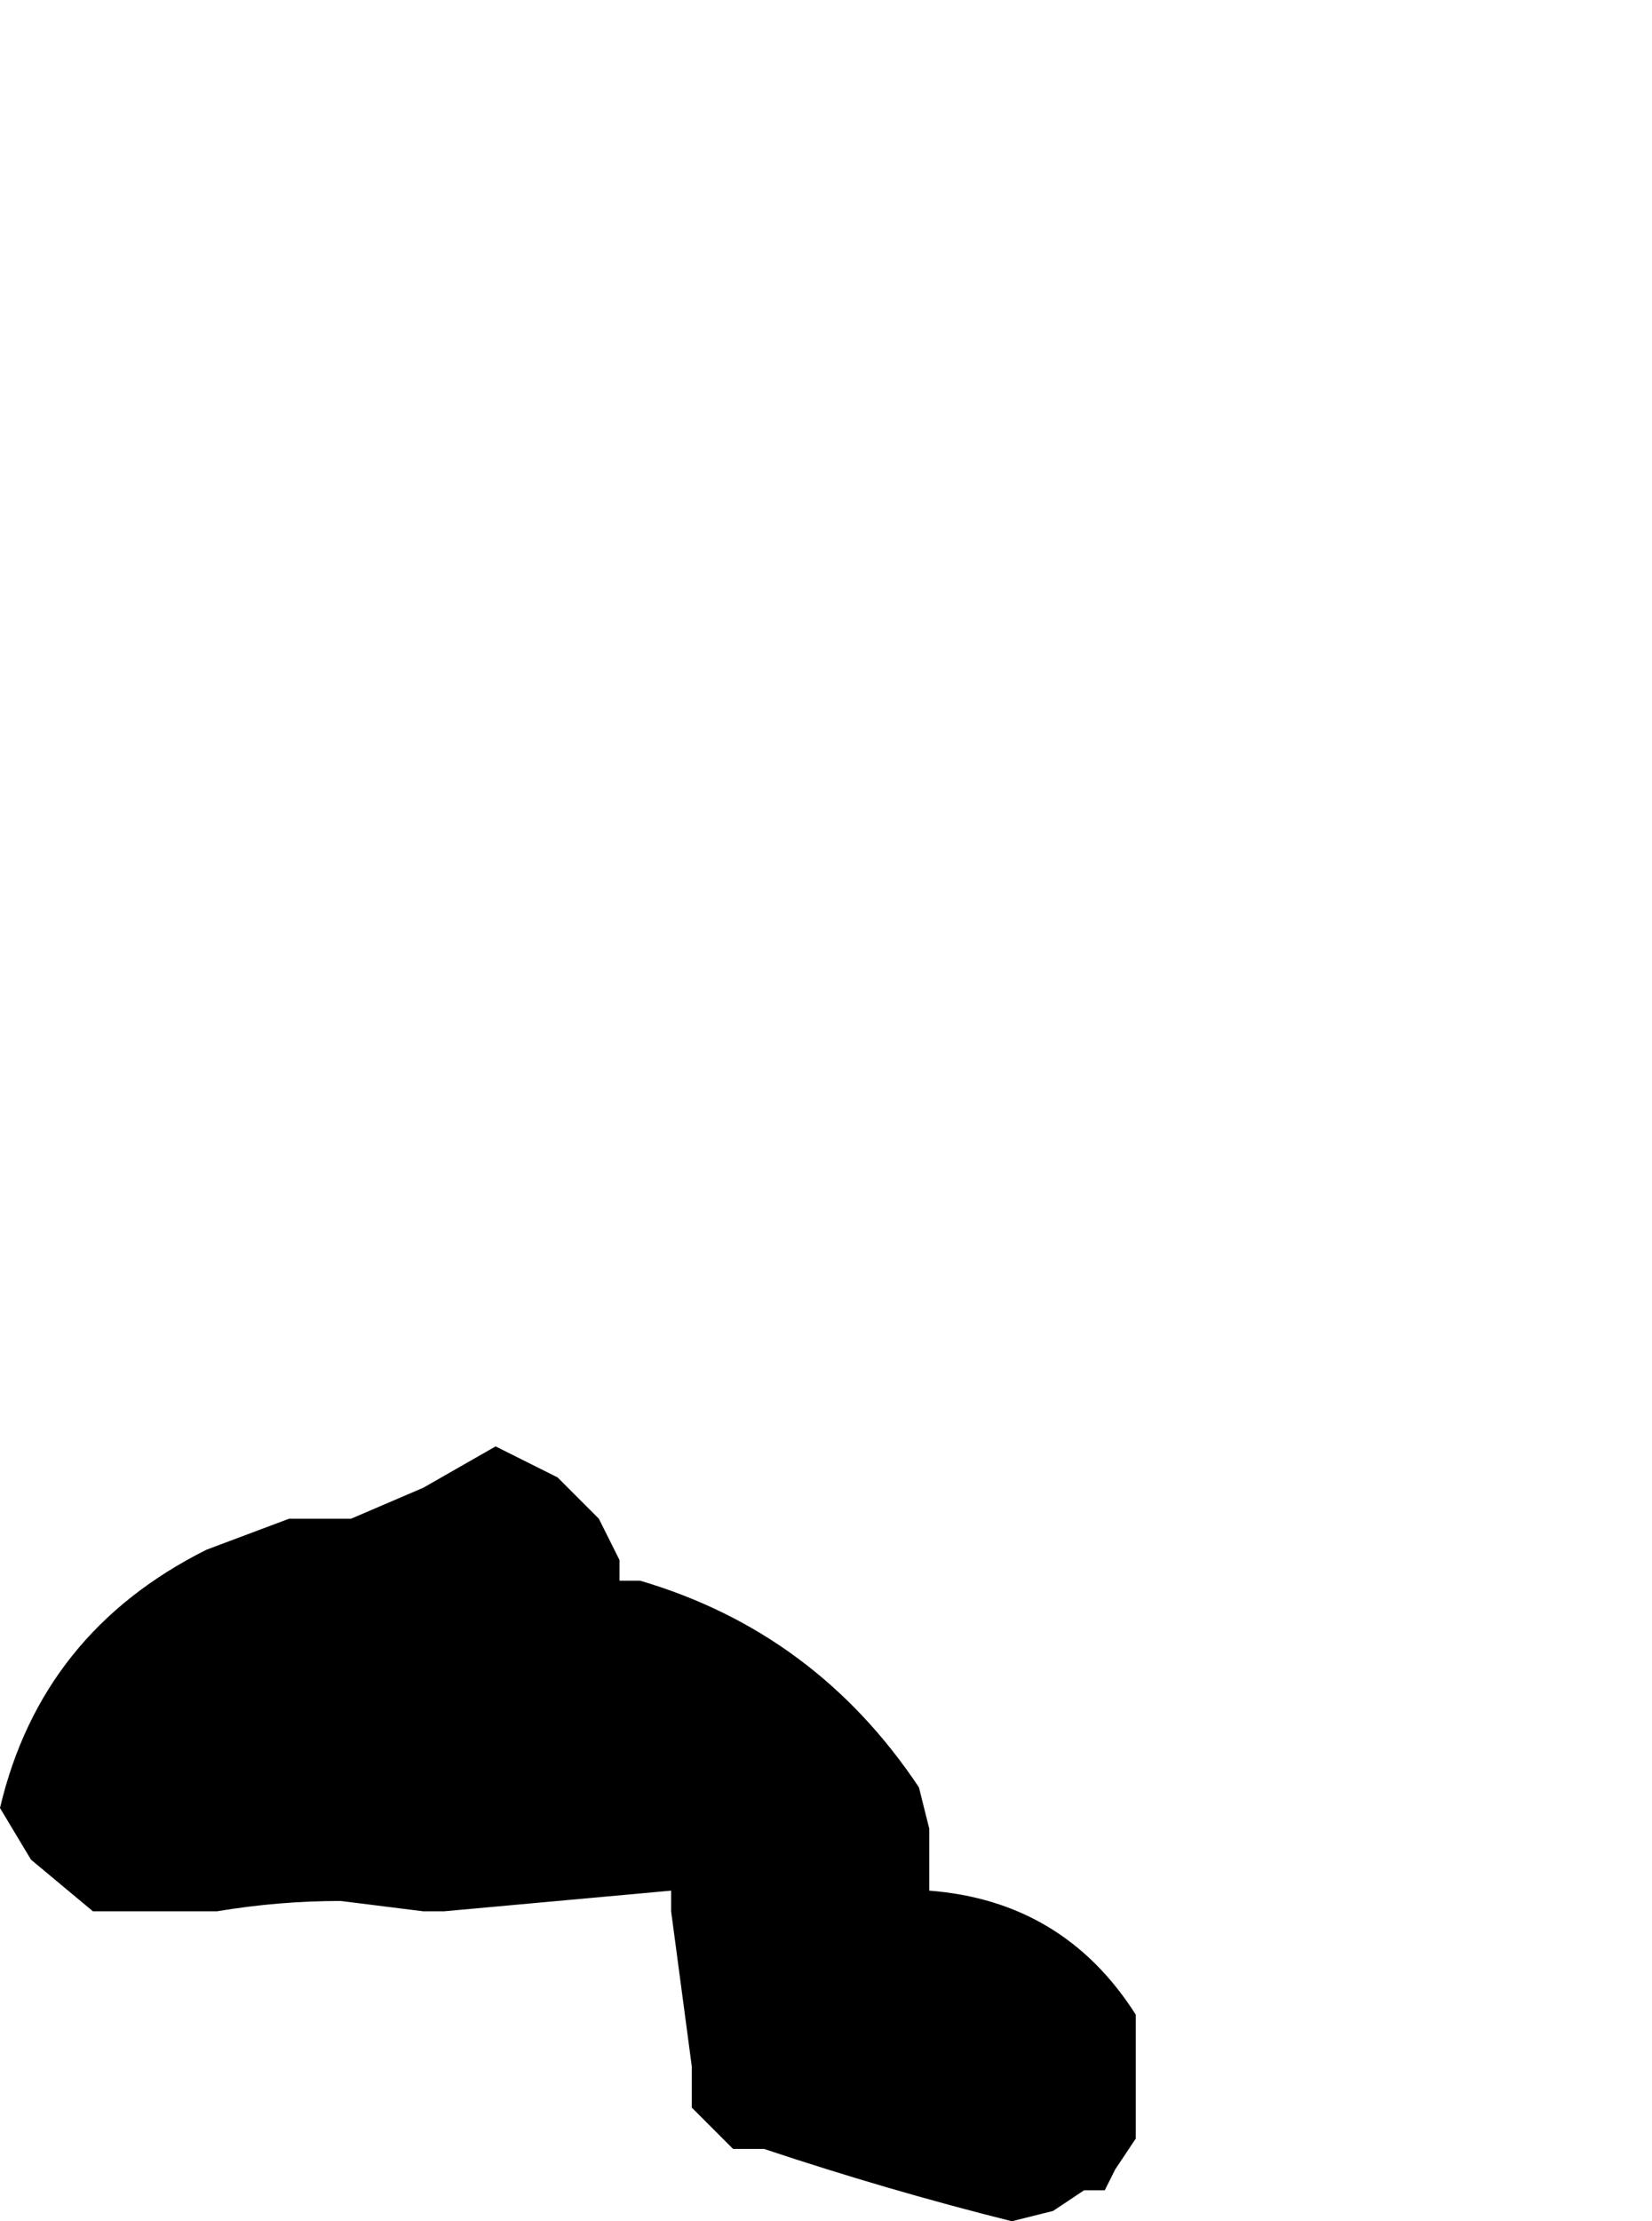 <?xml version="1.0" encoding="UTF-8" standalone="no"?>
<svg xmlns:xlink="http://www.w3.org/1999/xlink" height="10.75px" width="8.0px" xmlns="http://www.w3.org/2000/svg">
  <g transform="matrix(1.0, 0.0, 0.0, 1.0, 12.4, 4.9)">
    <path d="M-12.4 3.85 L-12.4 3.85 -12.25 4.1 -11.95 4.35 -11.5 4.35 -11.35 4.35 Q-11.05 4.3 -10.75 4.3 L-10.35 4.35 -10.25 4.35 Q-9.7 4.3 -9.15 4.25 L-9.15 4.35 -9.05 5.1 -9.05 5.3 -8.85 5.5 -8.8 5.5 -8.7 5.5 Q-8.1 5.7 -7.5 5.85 L-7.3 5.8 -7.15 5.7 -7.05 5.7 -7.0 5.6 -6.9 5.45 -6.9 5.25 -6.9 5.05 -6.9 4.85 Q-7.25 4.3 -7.9 4.25 L-7.9 3.95 -7.9 3.95 -7.95 3.75 Q-8.45 3.0 -9.3 2.75 L-9.4 2.75 -9.4 2.65 -9.5 2.45 -9.7 2.25 -10.0 2.1 -10.35 2.3 -10.35 2.3 -10.35 2.3 -10.7 2.45 -10.8 2.45 -11.0 2.45 -11.4 2.6 Q-12.2 3.0 -12.4 3.85" fill="#000000" fill-rule="evenodd" stroke="none">
      <animate attributeName="fill" dur="2s" repeatCount="indefinite" values="#000000;#000001"/>
      <animate attributeName="fill-opacity" dur="2s" repeatCount="indefinite" values="1.0;1.0"/>
      <animate attributeName="d" dur="2s" repeatCount="indefinite" values="M-12.4 3.85 L-12.4 3.85 -12.25 4.1 -11.95 4.35 -11.5 4.35 -11.35 4.35 Q-11.05 4.3 -10.75 4.3 L-10.35 4.35 -10.25 4.35 Q-9.7 4.3 -9.15 4.25 L-9.15 4.35 -9.05 5.1 -9.05 5.3 -8.85 5.5 -8.8 5.5 -8.7 5.5 Q-8.1 5.7 -7.5 5.85 L-7.3 5.8 -7.15 5.7 -7.05 5.7 -7.0 5.6 -6.9 5.45 -6.9 5.25 -6.9 5.05 -6.9 4.85 Q-7.25 4.3 -7.9 4.25 L-7.9 3.95 -7.9 3.95 -7.95 3.75 Q-8.45 3.0 -9.3 2.75 L-9.4 2.75 -9.4 2.65 -9.5 2.45 -9.7 2.25 -10.0 2.1 -10.35 2.3 -10.35 2.3 -10.35 2.3 -10.7 2.45 -10.8 2.45 -11.0 2.45 -11.4 2.6 Q-12.2 3.0 -12.4 3.85;M-10.15 -3.4 L-10.15 -3.2 -10.15 -3.0 -10.05 -2.45 -9.5 -2.15 -9.5 -2.15 Q-9.05 -2.25 -8.9 -2.65 L-8.4 -2.45 -8.4 -2.35 Q-8.1 -1.45 -7.35 -1.4 L-7.25 -1.4 -6.55 -1.55 -6.35 -1.8 -6.3 -1.9 -6.25 -1.8 -6.2 -1.65 Q-5.9 -0.9 -5.25 -0.5 L-5.0 -0.4 -4.75 -0.5 -4.65 -0.55 -4.55 -0.65 -4.45 -0.8 -4.4 -1.05 -4.5 -1.35 -4.5 -1.35 Q-4.8 -1.9 -5.05 -2.4 L-5.15 -2.8 -5.15 -2.9 -5.25 -3.0 Q-6.2 -3.1 -7.15 -3.15 L-7.15 -3.2 -7.15 -3.3 -7.15 -3.5 -7.15 -3.9 -7.5 -4.3 -8.15 -4.45 -8.15 -4.45 -8.25 -4.55 -8.65 -4.8 -8.75 -4.9 -8.95 -4.85 -9.15 -4.65 Q-9.65 -4.0 -10.15 -3.4"/>
    </path>
    <path d="M-12.4 3.85 Q-12.2 3.0 -11.4 2.6 L-11.0 2.45 -10.8 2.45 -10.7 2.45 -10.35 2.3 -10.35 2.3 -10.35 2.3 -10.0 2.1 -9.7 2.25 -9.5 2.45 -9.4 2.65 -9.4 2.75 -9.3 2.75 Q-8.45 3.0 -7.95 3.75 L-7.9 3.95 -7.9 3.95 -7.9 4.25 Q-7.25 4.3 -6.9 4.85 L-6.9 5.05 -6.9 5.25 -6.9 5.45 -7.0 5.6 -7.05 5.7 -7.15 5.7 -7.3 5.8 -7.5 5.85 Q-8.1 5.7 -8.7 5.5 L-8.8 5.5 -8.85 5.5 -9.05 5.3 -9.05 5.1 -9.15 4.35 -9.15 4.25 Q-9.7 4.3 -10.25 4.35 L-10.35 4.35 -10.75 4.3 Q-11.05 4.3 -11.35 4.35 L-11.5 4.35 -11.95 4.35 -12.25 4.1 -12.4 3.85 -12.4 3.85" fill="none" stroke="#000000" stroke-linecap="round" stroke-linejoin="round" stroke-opacity="0.0" stroke-width="1.0">
      <animate attributeName="stroke" dur="2s" repeatCount="indefinite" values="#000000;#000001"/>
      <animate attributeName="stroke-width" dur="2s" repeatCount="indefinite" values="0.0;0.0"/>
      <animate attributeName="fill-opacity" dur="2s" repeatCount="indefinite" values="0.0;0.0"/>
      <animate attributeName="d" dur="2s" repeatCount="indefinite" values="M-12.4 3.85 Q-12.2 3.0 -11.4 2.6 L-11.0 2.45 -10.8 2.45 -10.7 2.45 -10.35 2.3 -10.35 2.3 -10.35 2.3 -10.0 2.1 -9.7 2.25 -9.5 2.45 -9.4 2.65 -9.4 2.75 -9.3 2.75 Q-8.45 3.0 -7.95 3.75 L-7.9 3.95 -7.9 3.95 -7.9 4.25 Q-7.25 4.3 -6.9 4.85 L-6.9 5.05 -6.9 5.25 -6.9 5.45 -7.0 5.6 -7.05 5.7 -7.15 5.7 -7.3 5.8 -7.5 5.85 Q-8.1 5.7 -8.7 5.5 L-8.8 5.5 -8.85 5.5 -9.05 5.3 -9.05 5.1 -9.15 4.35 -9.15 4.25 Q-9.7 4.3 -10.25 4.35 L-10.35 4.35 -10.75 4.3 Q-11.05 4.3 -11.35 4.35 L-11.5 4.35 -11.95 4.35 -12.25 4.1 -12.4 3.85 -12.4 3.85;M-10.15 -3.4 Q-9.65 -4.0 -9.15 -4.65 L-8.95 -4.85 -8.75 -4.9 -8.65 -4.8 -8.25 -4.55 -8.15 -4.45 -8.15 -4.45 -7.5 -4.3 -7.15 -3.9 -7.15 -3.5 -7.15 -3.3 -7.15 -3.2 -7.15 -3.15 Q-6.2 -3.1 -5.25 -3.0 L-5.15 -2.9 -5.15 -2.8 -5.05 -2.4 Q-4.8 -1.9 -4.5 -1.35 L-4.5 -1.35 -4.4 -1.05 -4.45 -0.8 -4.55 -0.65 -4.65 -0.55 -4.75 -0.5 -5.0 -0.4 -5.25 -0.5 Q-5.9 -0.9 -6.2 -1.65 L-6.25 -1.8 -6.3 -1.9 -6.35 -1.8 -6.55 -1.55 -7.25 -1.4 -7.35 -1.4 Q-8.1 -1.45 -8.4 -2.35 L-8.4 -2.45 -8.9 -2.65 Q-9.05 -2.25 -9.5 -2.15 L-9.5 -2.15 -10.05 -2.45 -10.15 -3.0 -10.15 -3.2 -10.15 -3.4"/>
    </path>
  </g>
</svg>
